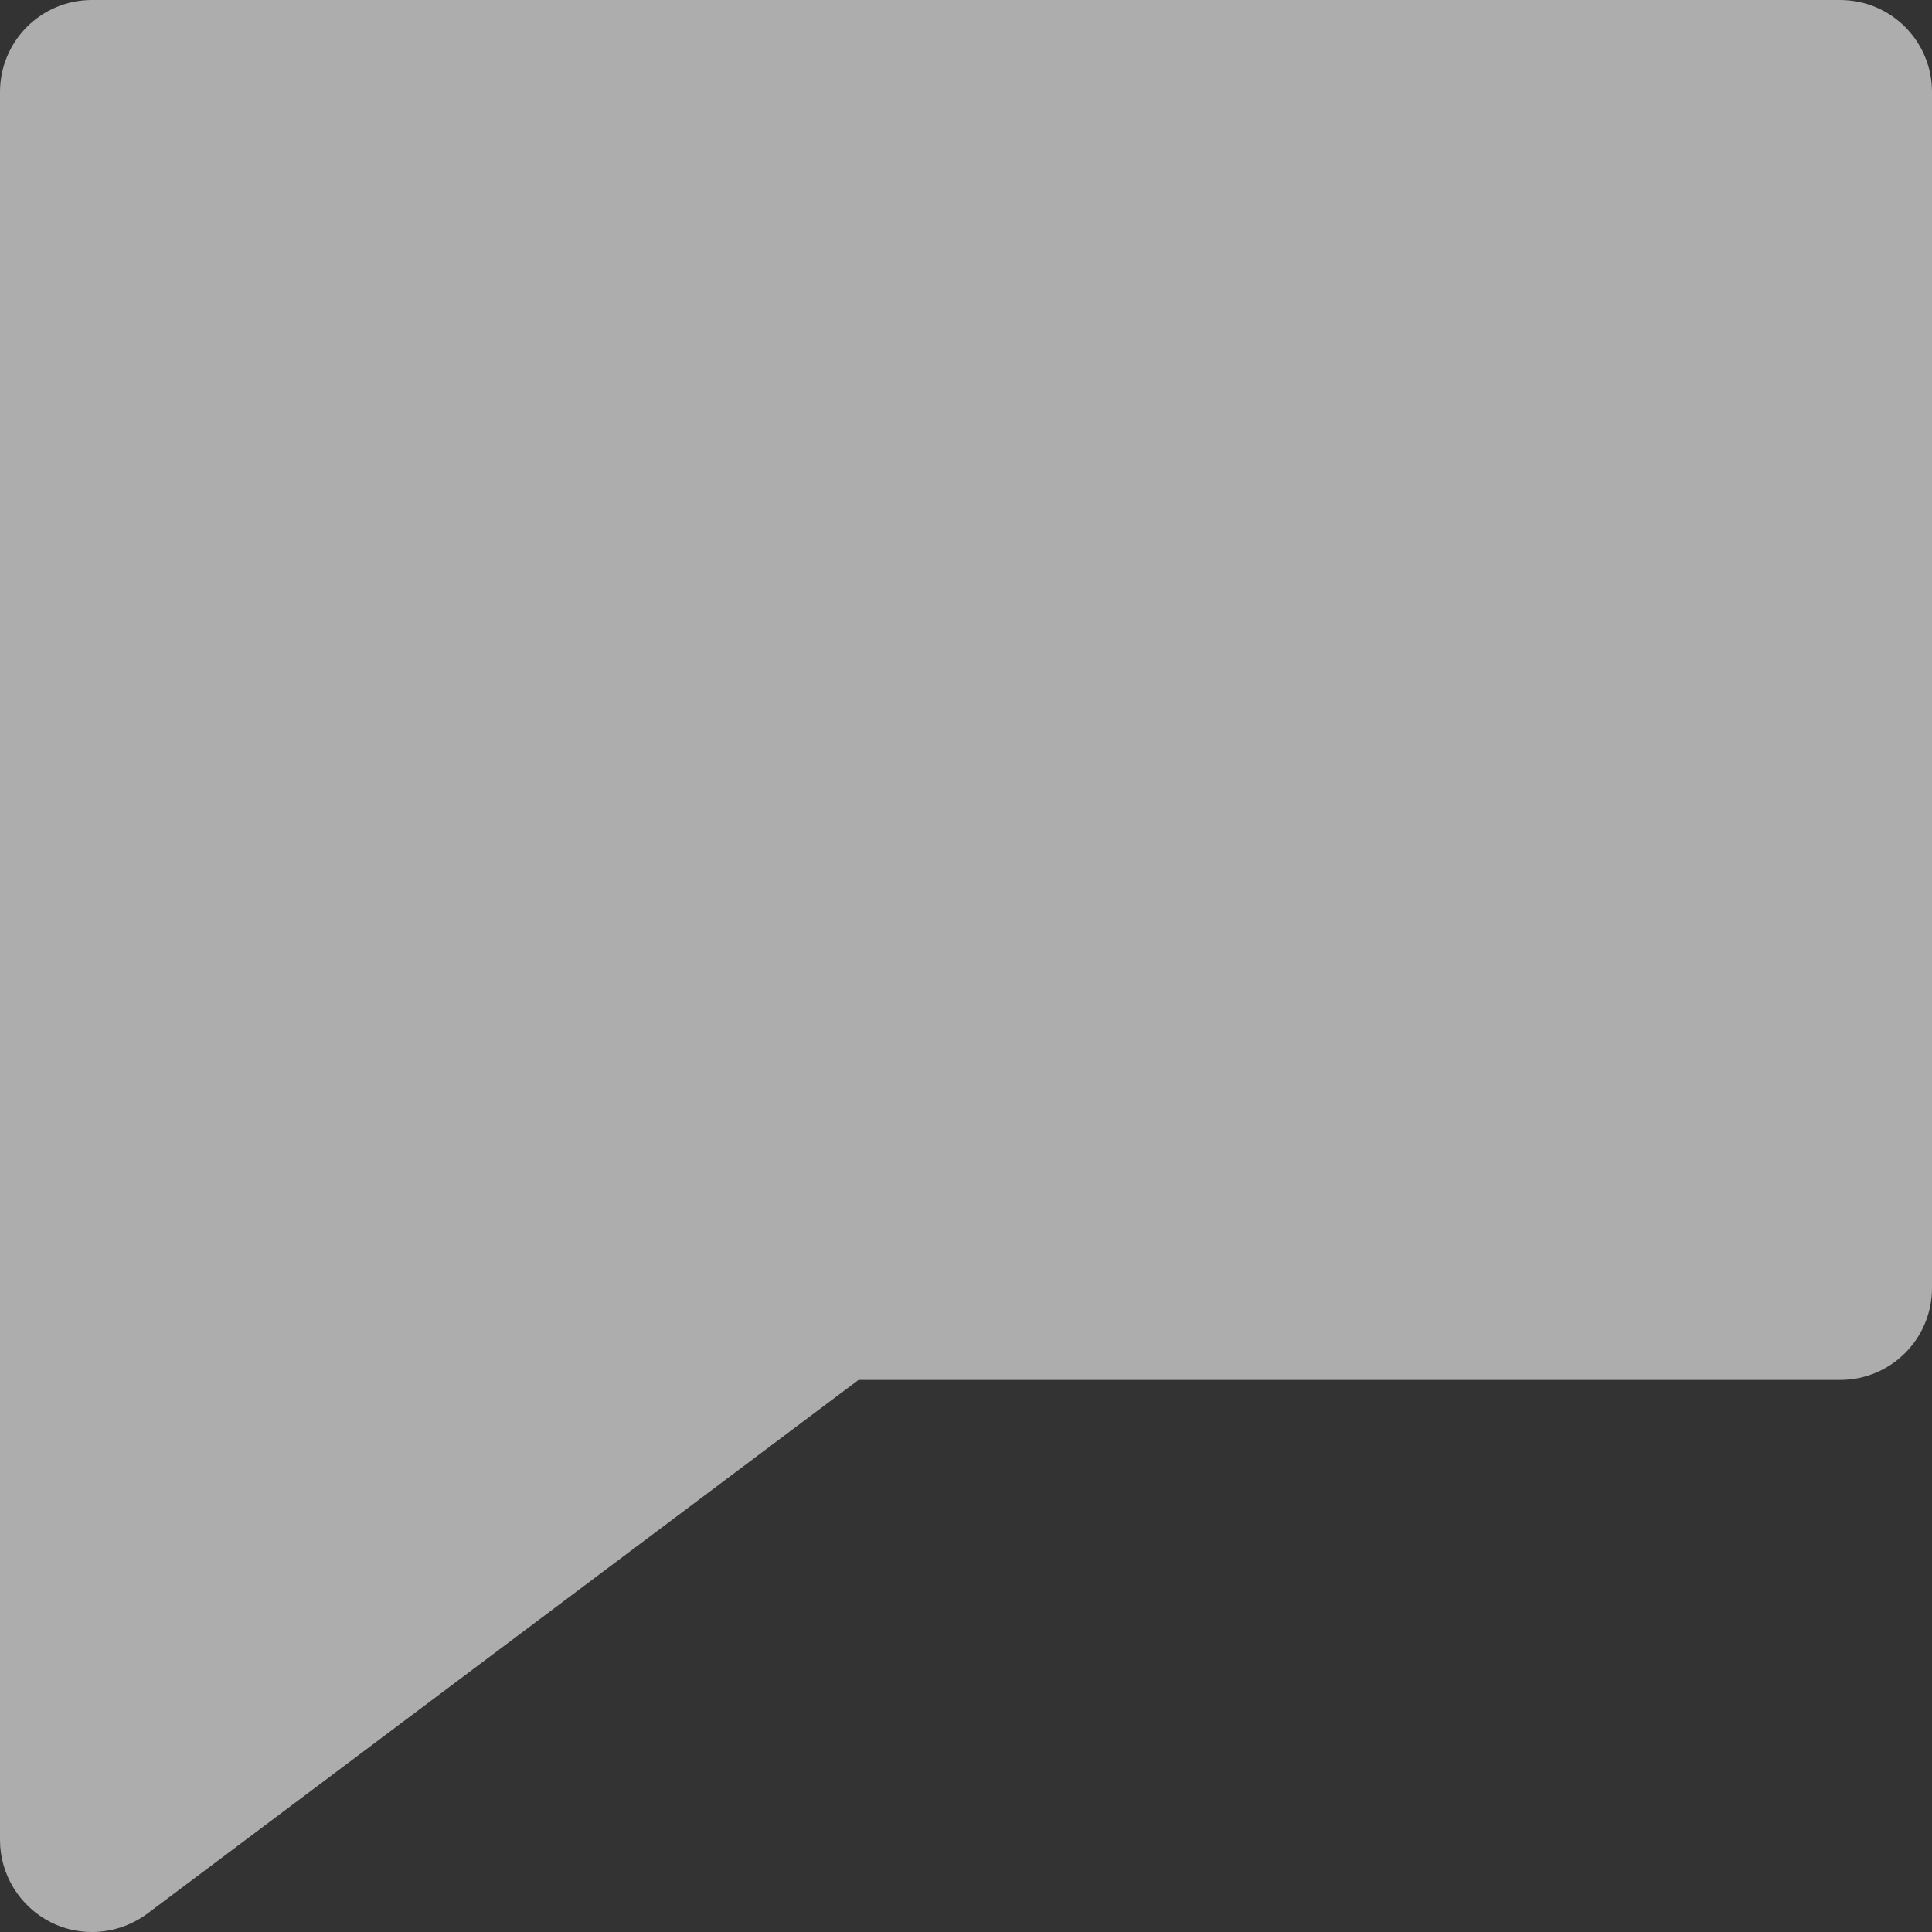 <?xml version="1.0" encoding="UTF-8" standalone="no"?><svg width='8' height='8' viewBox='0 0 8 8' fill='none' xmlns='http://www.w3.org/2000/svg'>
  <rect x="0" y="0" width="8" height="8" fill="#333333" stroke="none"/>
  <path opacity='0.599' d='M7.619 0H0.381C0.17 0 0 0.17 0 0.381V7.619C0 7.763 0.082 7.895 0.211 7.96C0.264 7.987 0.323 8 0.381 8C0.462 8 0.542 7.974 0.61 7.924L3.555 5.714H7.619C7.83 5.714 8 5.544 8 5.333V0.381C8 0.17 7.83 0 7.619 0Z' fill='white'/>
</svg>
